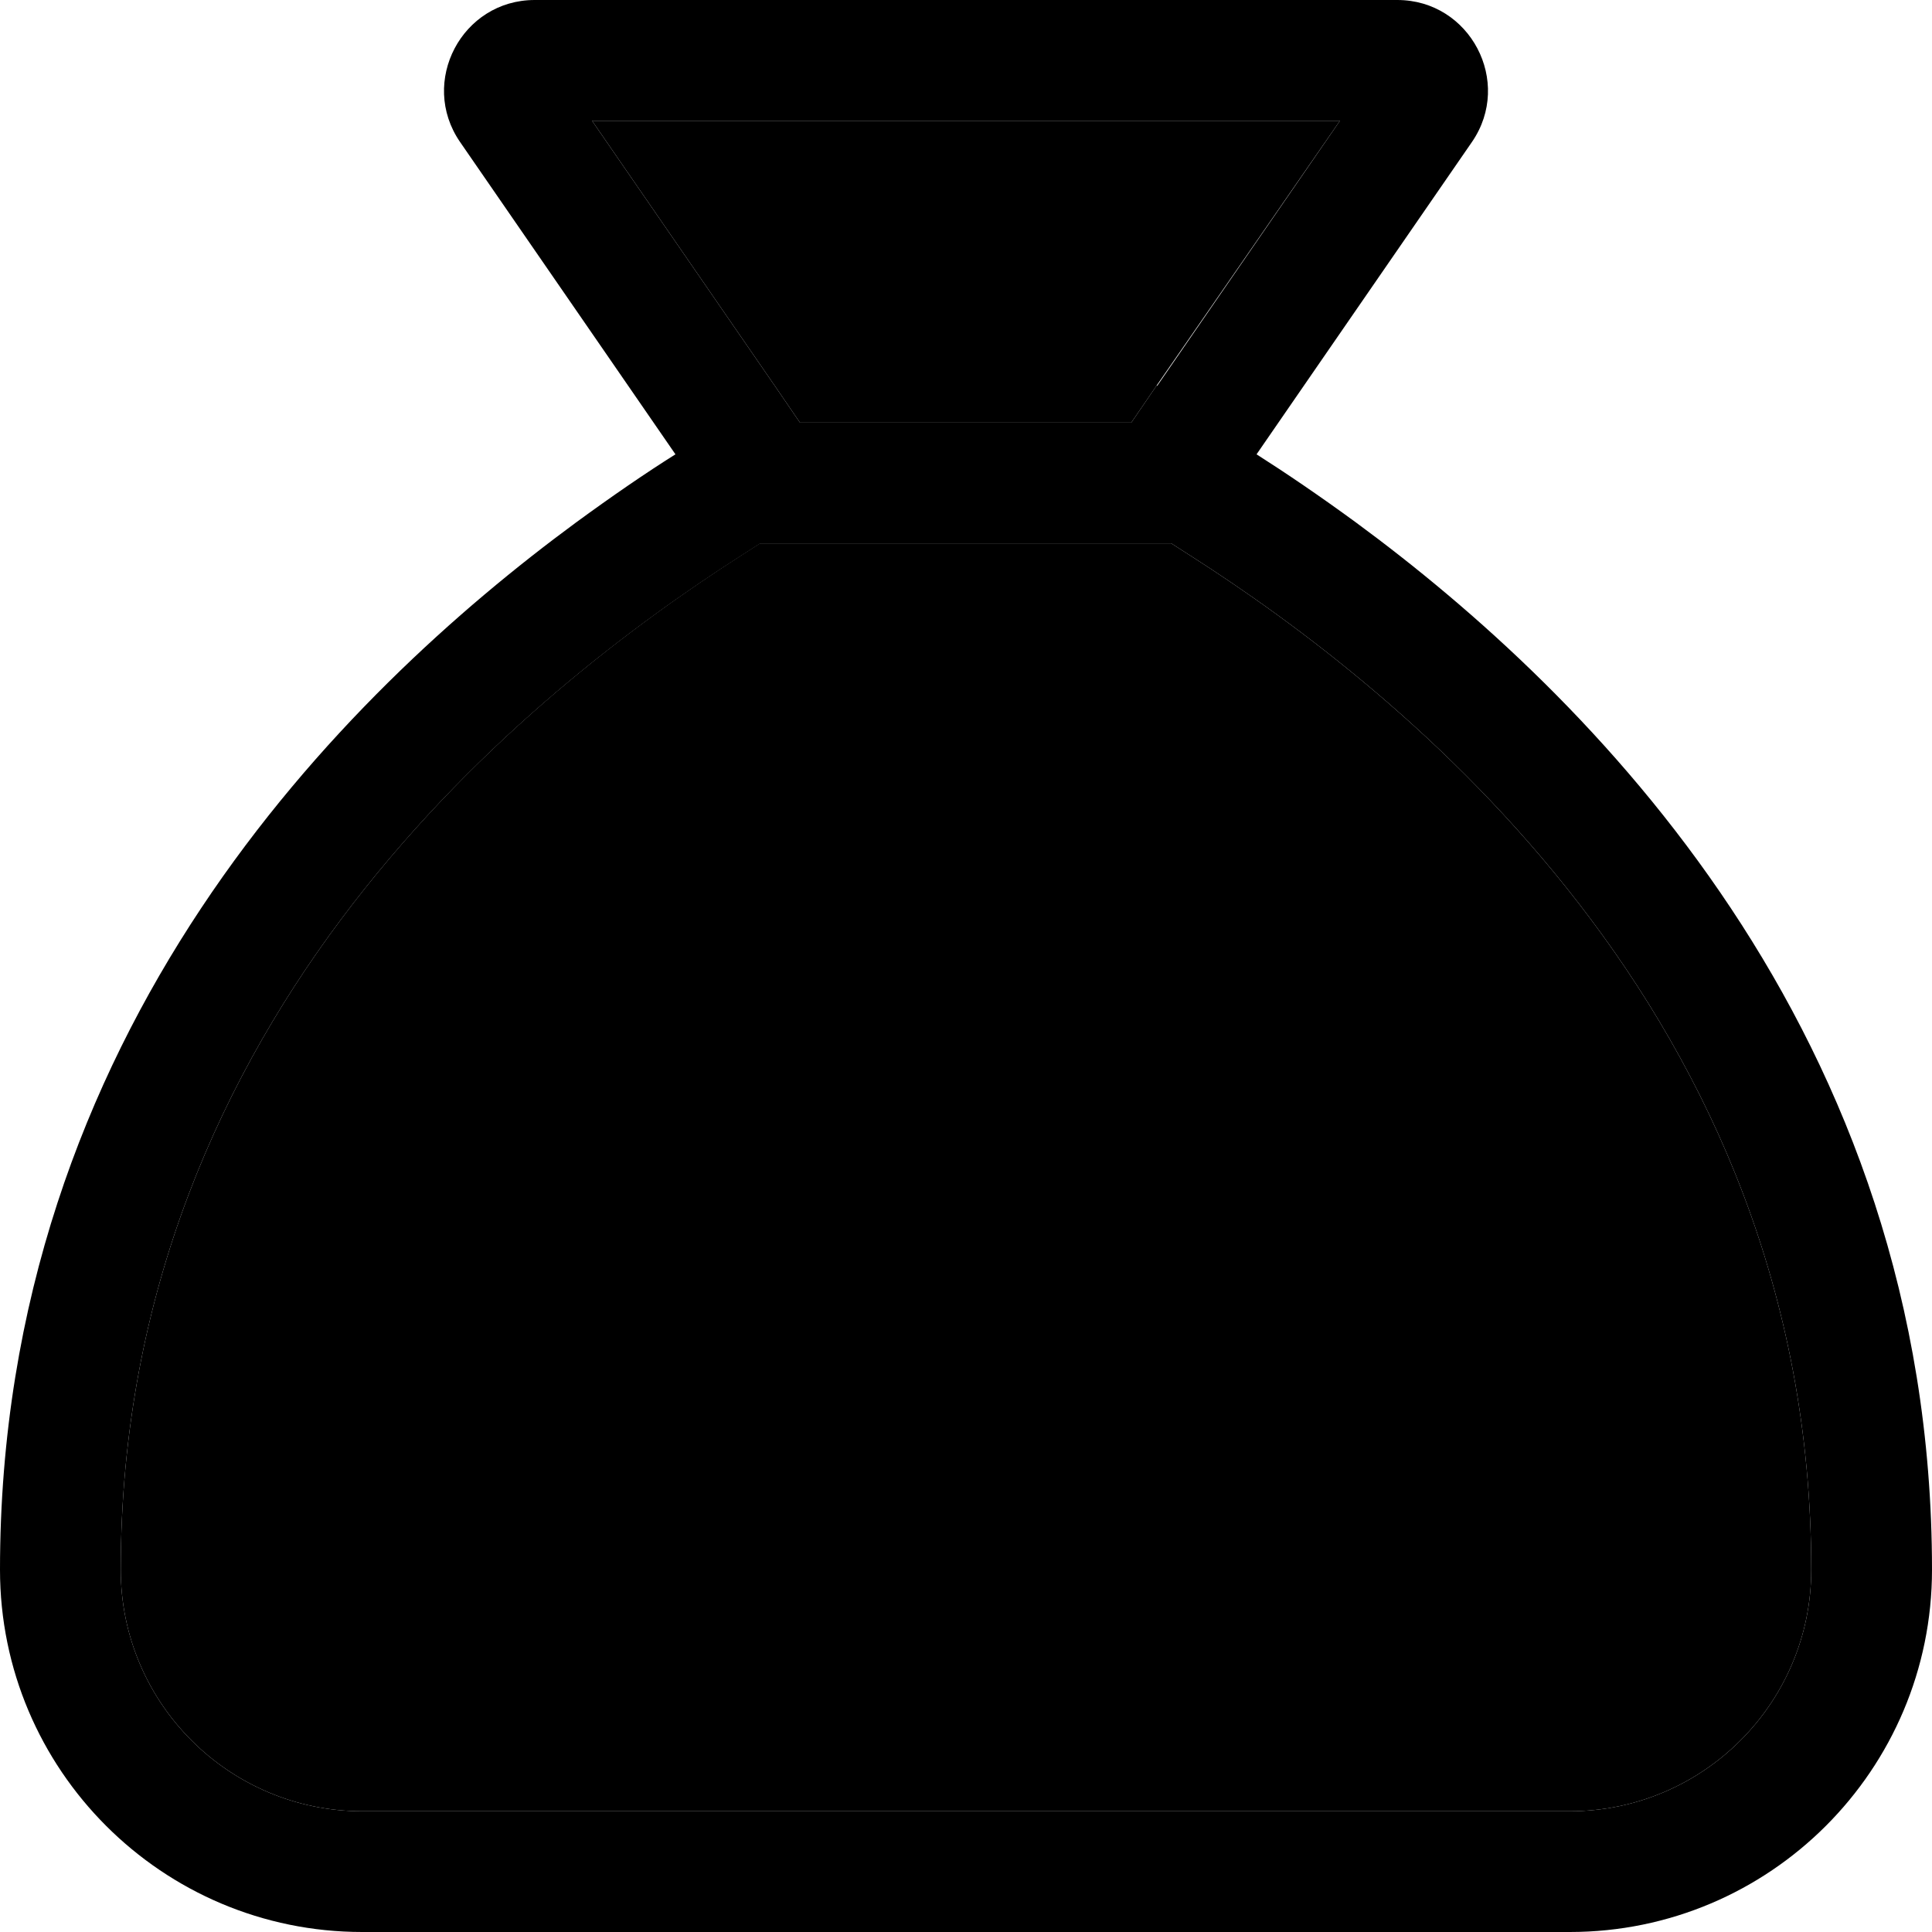 <svg xmlns="http://www.w3.org/2000/svg" width="24" height="24" viewBox="0 0 512 512">
    <path class="pr-icon-duotone-secondary" d="M32 416c0 35.3 28.7 64 64 64l320 0c35.3 0 64-28.7 64-64c0-147.7-109.4-233.5-164.3-268.6l-5.3-3.4-109 0-5.3 3.4C141.4 182.5 32 268.3 32 416zM156.9 32l48.4 70.2 6.7 9.8 87.8 0 6.7-9.8L355.1 32 156.9 32z"/>
    <path class="pr-icon-duotone-primary" d="M310.5 144l-109 0-5.3 3.4C141.4 182.5 32 268.3 32 416c0 35.3 28.7 64 64 64l320 0c35.3 0 64-28.7 64-64c0-147.7-109.4-233.5-164.3-268.6l-5.3-3.4zm-3.8-41.8L355.1 32 156.9 32l48.4 70.2 6.7 9.8 87.8 0 6.7-9.8zM0 416C0 273.4 91.2 183.7 152.6 138.5c9.7-7.1 18.6-13.2 26.4-18.1L160.8 94 121.9 37.6C111 21.7 122.4 0 141.7 0L370.3 0c19.3 0 30.7 21.7 19.8 37.6L351.2 94 333 120.4c7.7 4.9 16.7 11 26.4 18.1C420.8 183.7 512 273.4 512 416c0 53-43 96-96 96L96 512c-53 0-96-43-96-96z"/>
</svg>